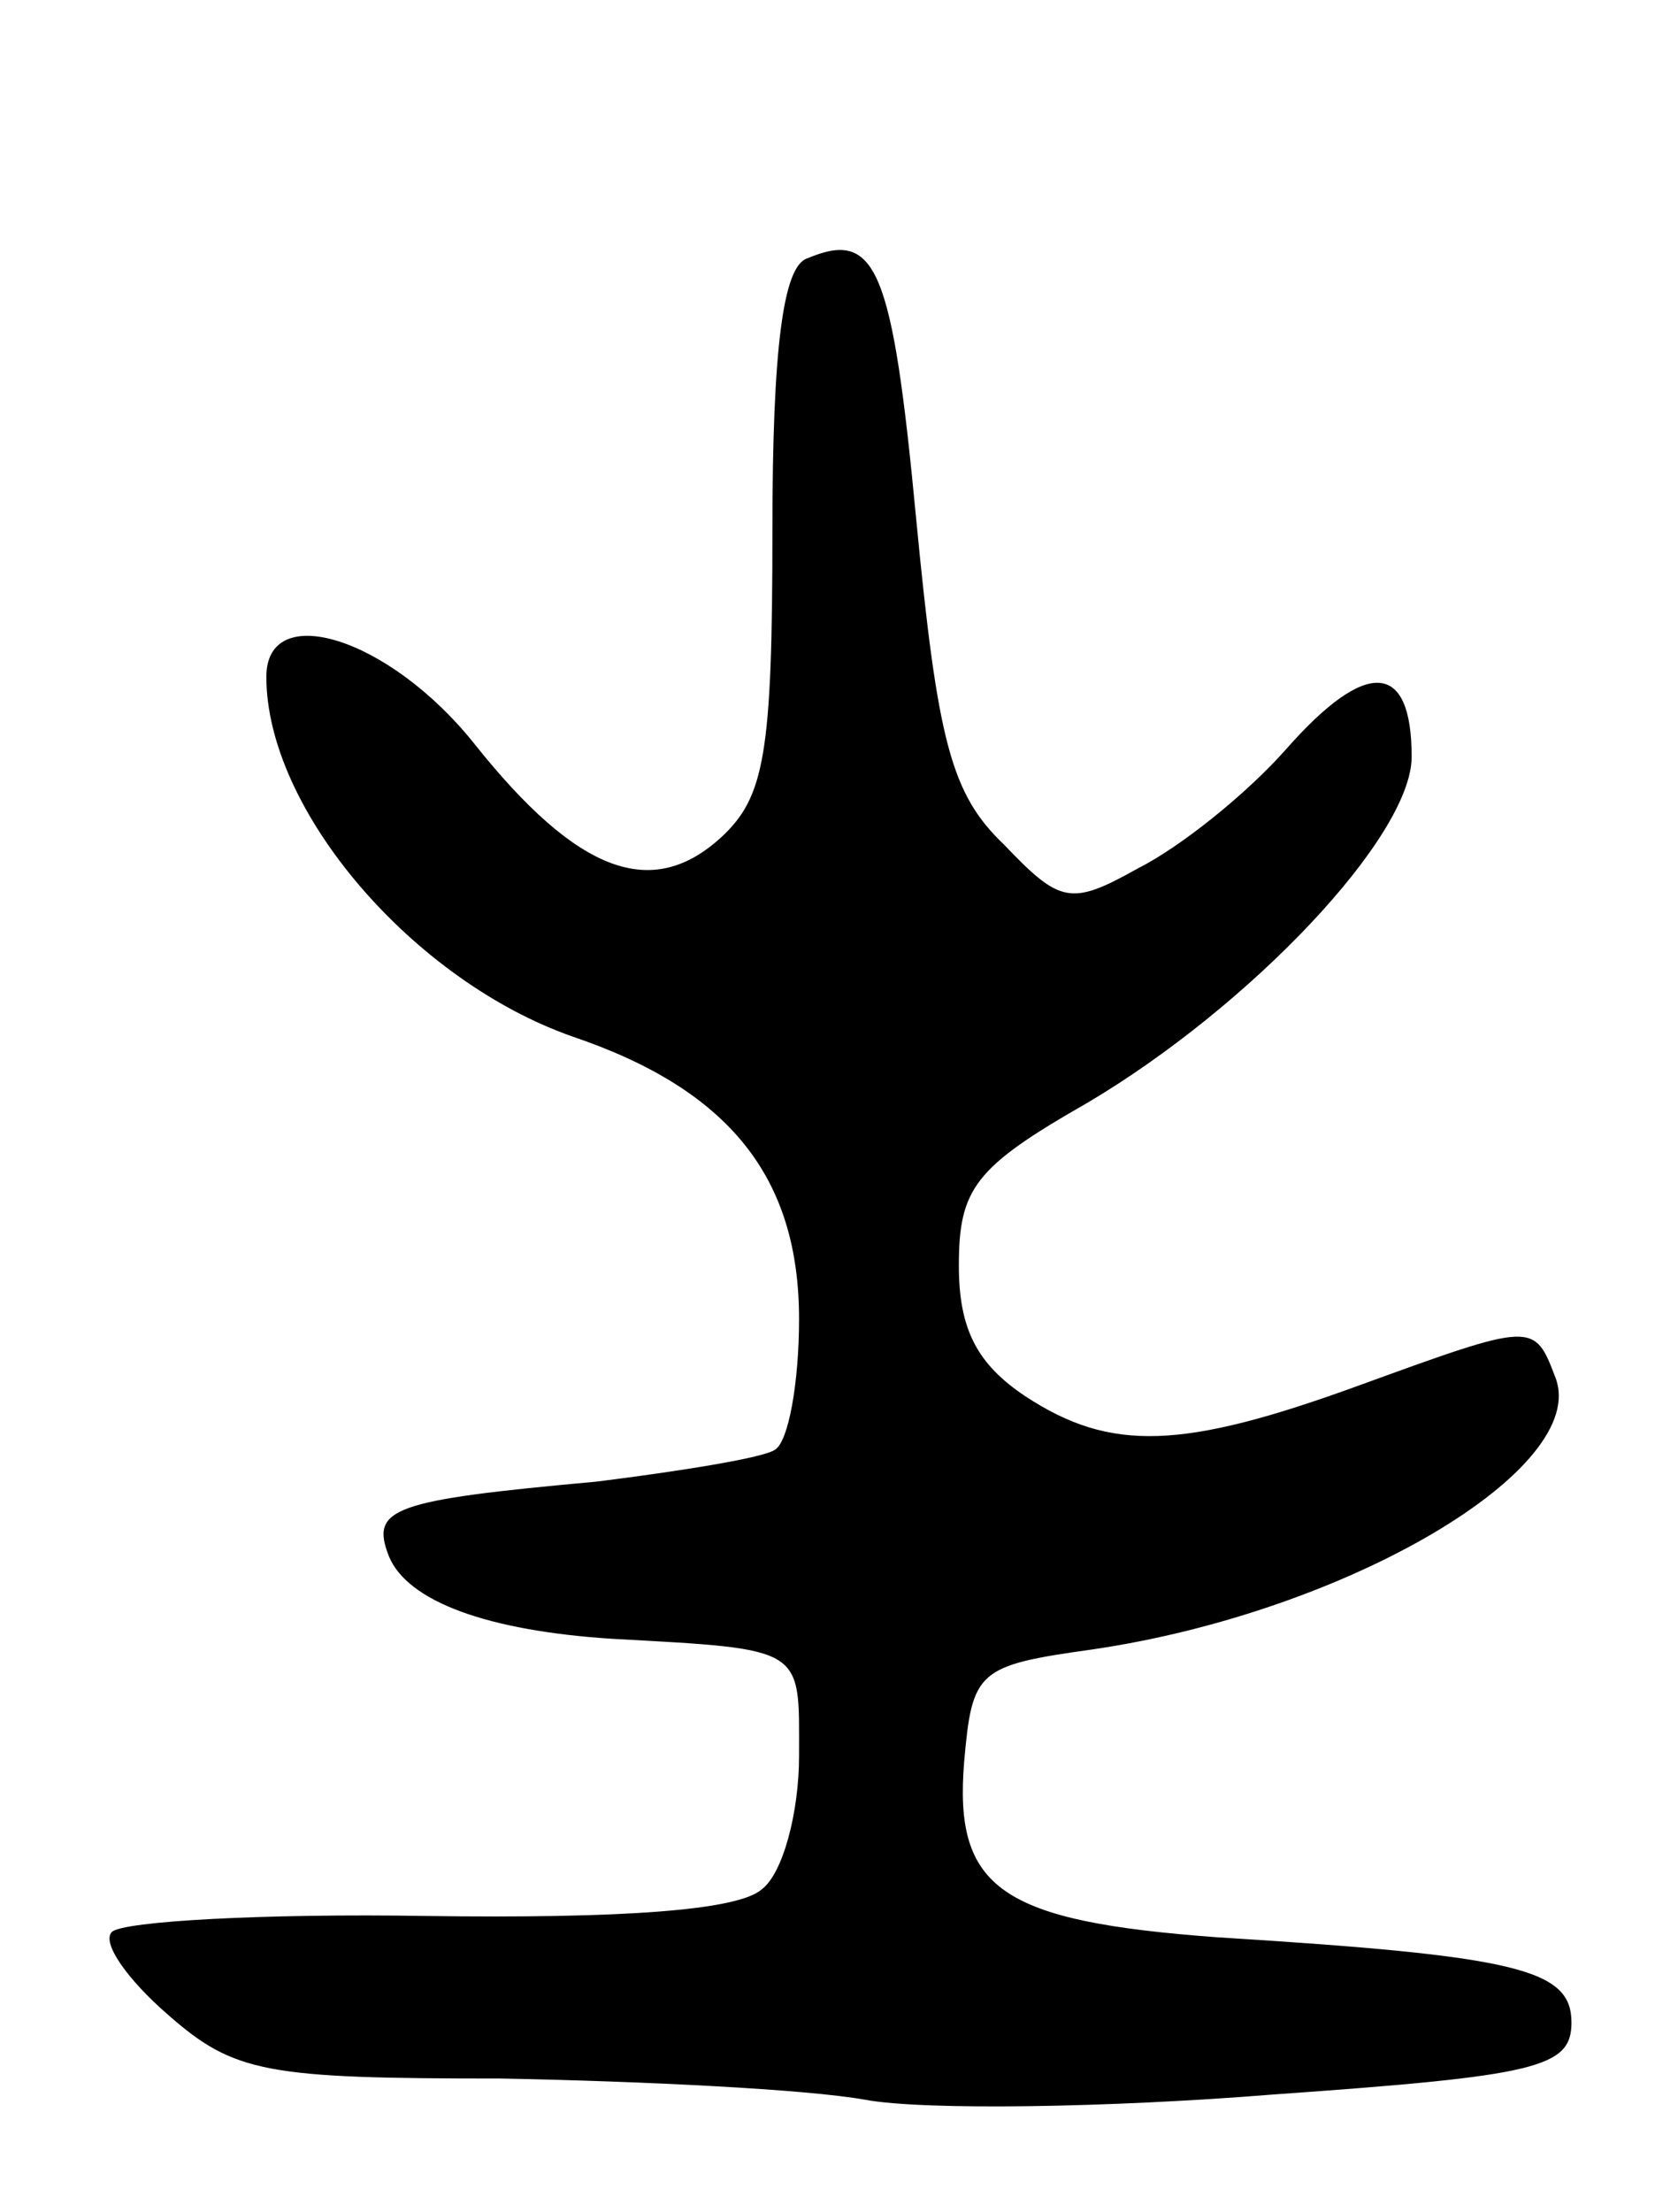 <svg version="1.0" xmlns="http://www.w3.org/2000/svg"
 width="63pt" height="83pt" viewBox="0 0 63 83"
 preserveAspectRatio="xMidYMid meet">
<g transform="translate(0,83) scale(0.1,-0.1)"
fill="#000000" stroke="none">
<path d="M303 733 c-9 -3 -13 -34 -13 -102 0 -84 -3 -100 -19 -115 -26 -24
-54 -14 -93 35 -32 40 -78 54 -78 25 0 -50 55 -114 115 -135 59 -20 85 -53 85
-106 0 -24 -4 -46 -9 -49 -4 -3 -35 -8 -67 -12 -77 -7 -85 -10 -78 -28 7 -17
37 -28 84 -31 73 -4 70 -3 70 -44 0 -21 -6 -44 -14 -50 -9 -8 -53 -11 -126
-10 -61 1 -114 -2 -118 -6 -4 -4 6 -18 21 -31 25 -22 37 -24 125 -24 53 -1
115 -4 137 -8 22 -4 91 -3 153 2 99 7 112 10 112 27 0 20 -20 25 -133 32 -81
6 -99 18 -95 66 3 34 5 36 48 42 96 14 187 68 174 102 -8 21 -8 21 -74 -3 -66
-24 -93 -25 -125 -4 -18 12 -25 25 -25 49 0 29 6 37 48 61 61 36 122 100 122
130 0 36 -17 37 -47 3 -15 -17 -40 -37 -56 -45 -25 -14 -29 -13 -50 9 -20 19
-25 39 -33 122 -9 95 -15 109 -41 98z"/>
</g>
</svg>
